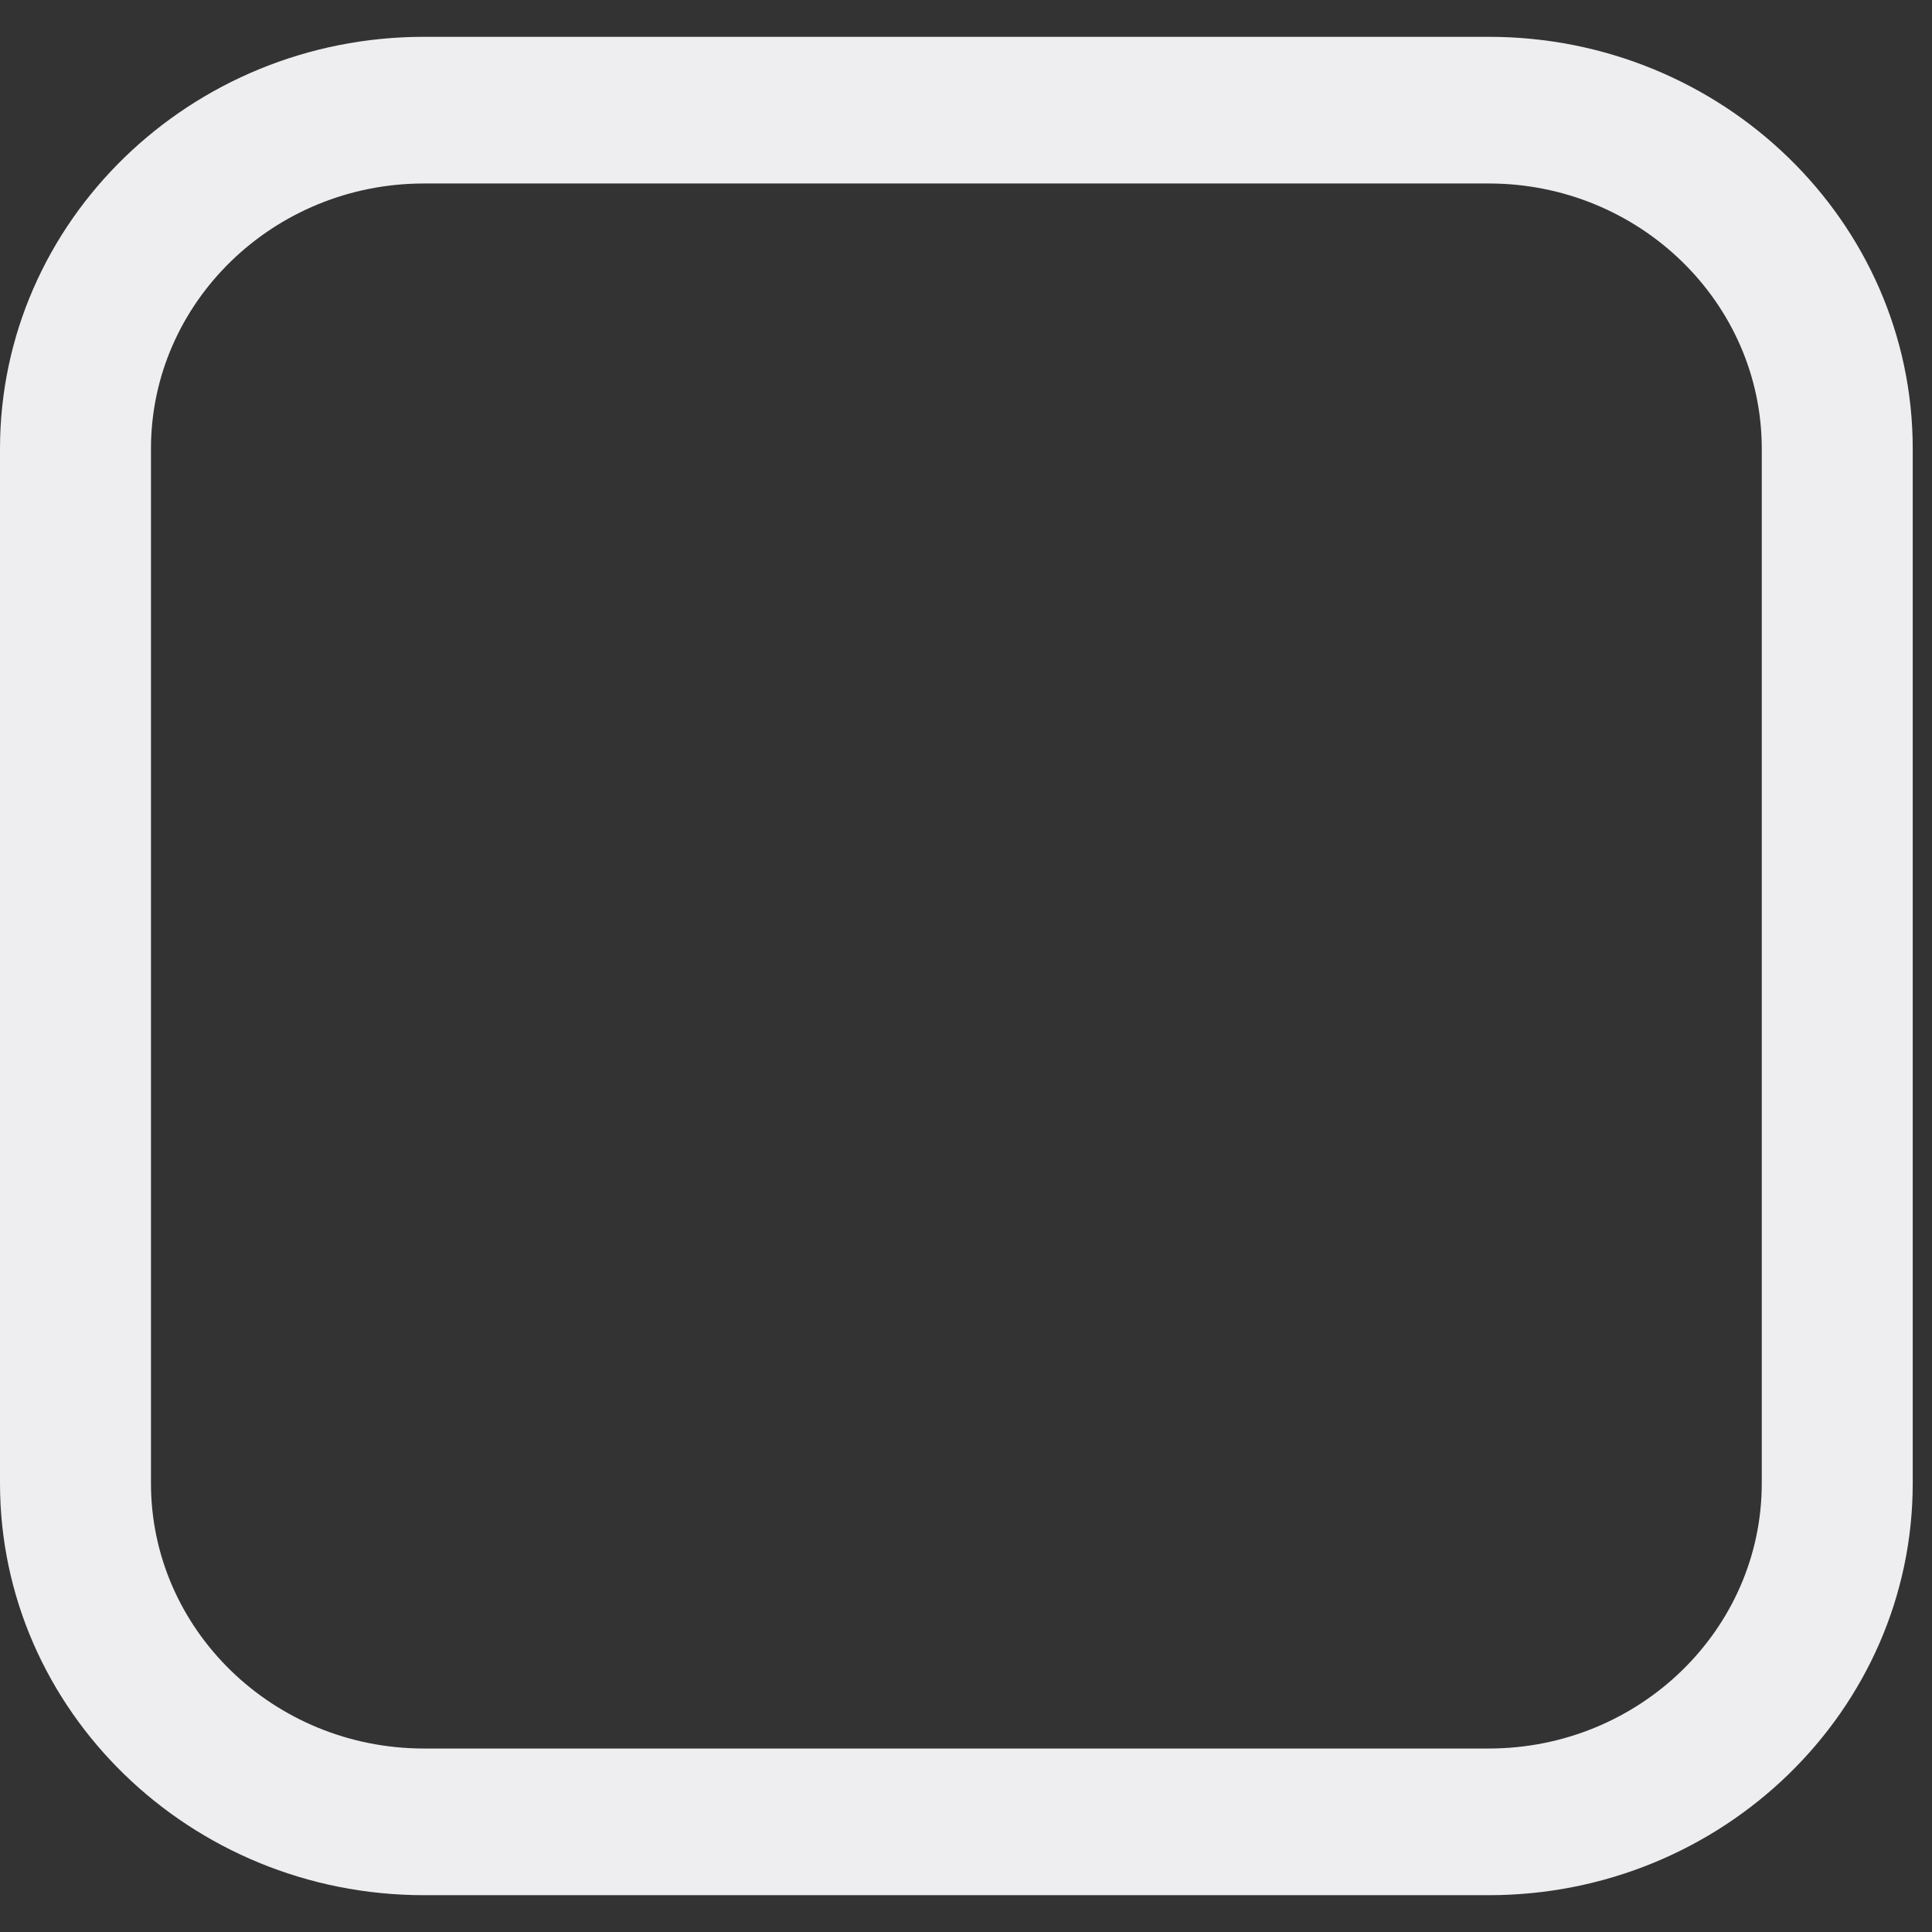 <svg width="36" height="36" viewBox="0 0 36 36" fill="none" xmlns="http://www.w3.org/2000/svg">
  <rect x="0" y="0" width="36" height="36" fill="#333333" stroke="none"/>
  <path
    d="M2.813 8.362C2.813 5.636 5.095 3.419 7.9 3.419H27.741C30.546 3.419 32.828 5.636 32.828 8.362V27.639C32.828 30.364 30.546 32.581 27.741 32.581H7.9C5.095 32.581 2.813 30.364 2.813 27.639V8.362ZM7.9 35.314H27.741C32.097 35.314 35.641 31.871 35.641 27.639V8.362C35.641 4.129 32.097 0.686 27.741 0.686H7.9C3.544 0.686 0 4.129 0 8.362V27.639C0 31.871 3.544 35.314 7.9 35.314Z"
    fill="#EEEEF0" />
</svg>